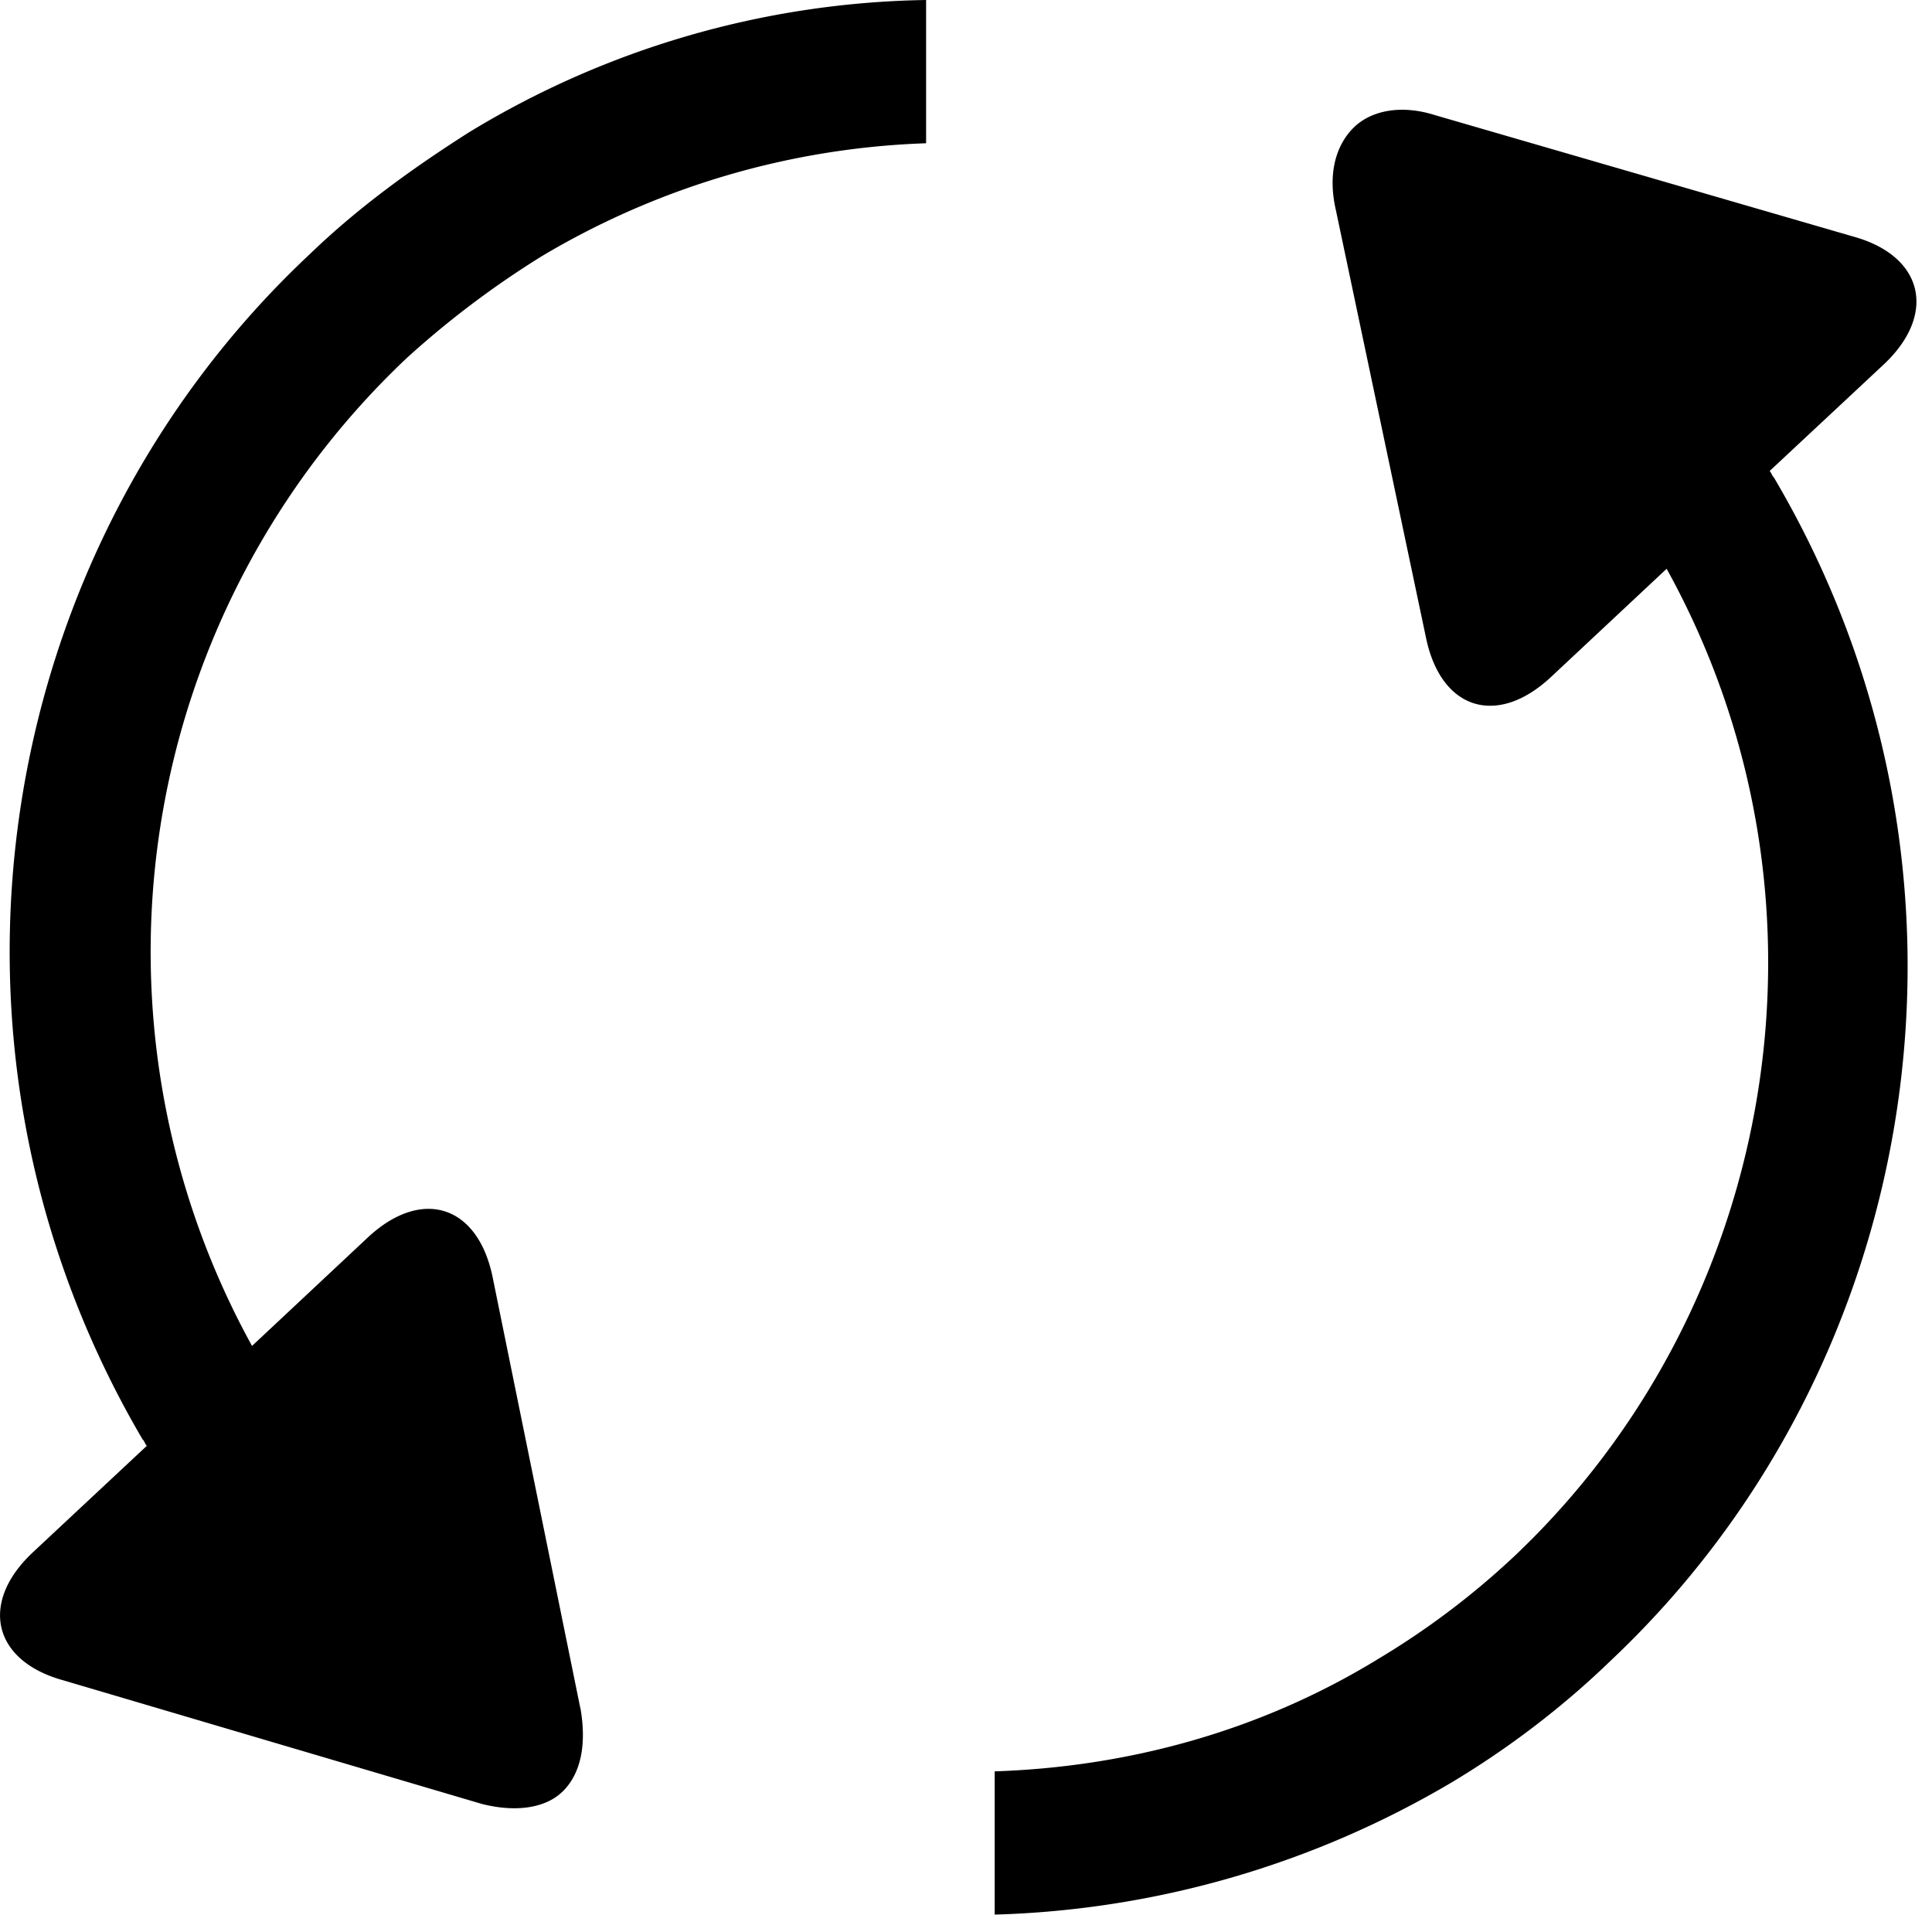 <svg width="1024" height="1024" xmlns="http://www.w3.org/2000/svg" p-id="16033" version="1.1" class="icon" t="1590654813989">
 <defs>
  <style type="text/css"/>
 </defs>
 <g>
  <title>background</title>
  <rect fill="none" id="canvas_background" height="593" width="1164" y="-1" x="-1"/>
 </g>
 <g>
  <title>Layer 1</title>
  <path id="svg_1" fill="#000000" p-id="16034" d="m307.661,905.472c3.379,19.558 0,34.56 -9.114,43.725c-9.114,9.216 -25.037,11.52 -43.213,6.912l-221.901,-65.536c-37.53,-10.394 -44.339,-41.472 -15.872,-67.942l60.262,-56.32c-1.126,-1.178 -1.126,-2.355 -2.304,-3.482c-122.88,-209.408 -79.616,-470.579 88.781,-628.224c25.037,-24.166 53.453,-44.851 84.173,-64.41a479.846,479.846 0 0 1 242.381,-70.195l0,75.93a425.83,425.83 0 0 0 -203.674,59.853a489.882,489.882 0 0 0 -71.68,54.067a432.794,432.794 0 0 0 -81.92,523.52l61.44,-57.549c28.416,-26.47 58.01,-17.254 65.997,20.685l46.592,228.966l0.051,0zm448.205,-567.194c7.987,37.939 37.581,47.155 66.048,20.685l61.44,-57.498c96.666,174.848 59.136,391.168 -80.845,523.469a420.096,420.096 0 0 1 -71.68,54.118c-63.693,39.117 -134.246,57.498 -203.622,59.802l0,75.93a503.808,503.808 0 0 0 242.33,-70.144c30.72,-18.432 59.187,-40.294 84.173,-64.461c167.27,-157.645 209.408,-418.816 86.528,-627.046c-1.178,-1.178 -1.178,-2.304 -2.304,-3.482l60.314,-56.32c28.416,-26.522 21.606,-57.549 -15.923,-67.942l-221.901,-64.41c-18.176,-5.734 -34.099,-2.304 -43.213,6.912c-9.114,9.216 -13.67,24.166 -9.114,43.725l47.77,226.662z"/>
 </g>
</svg>